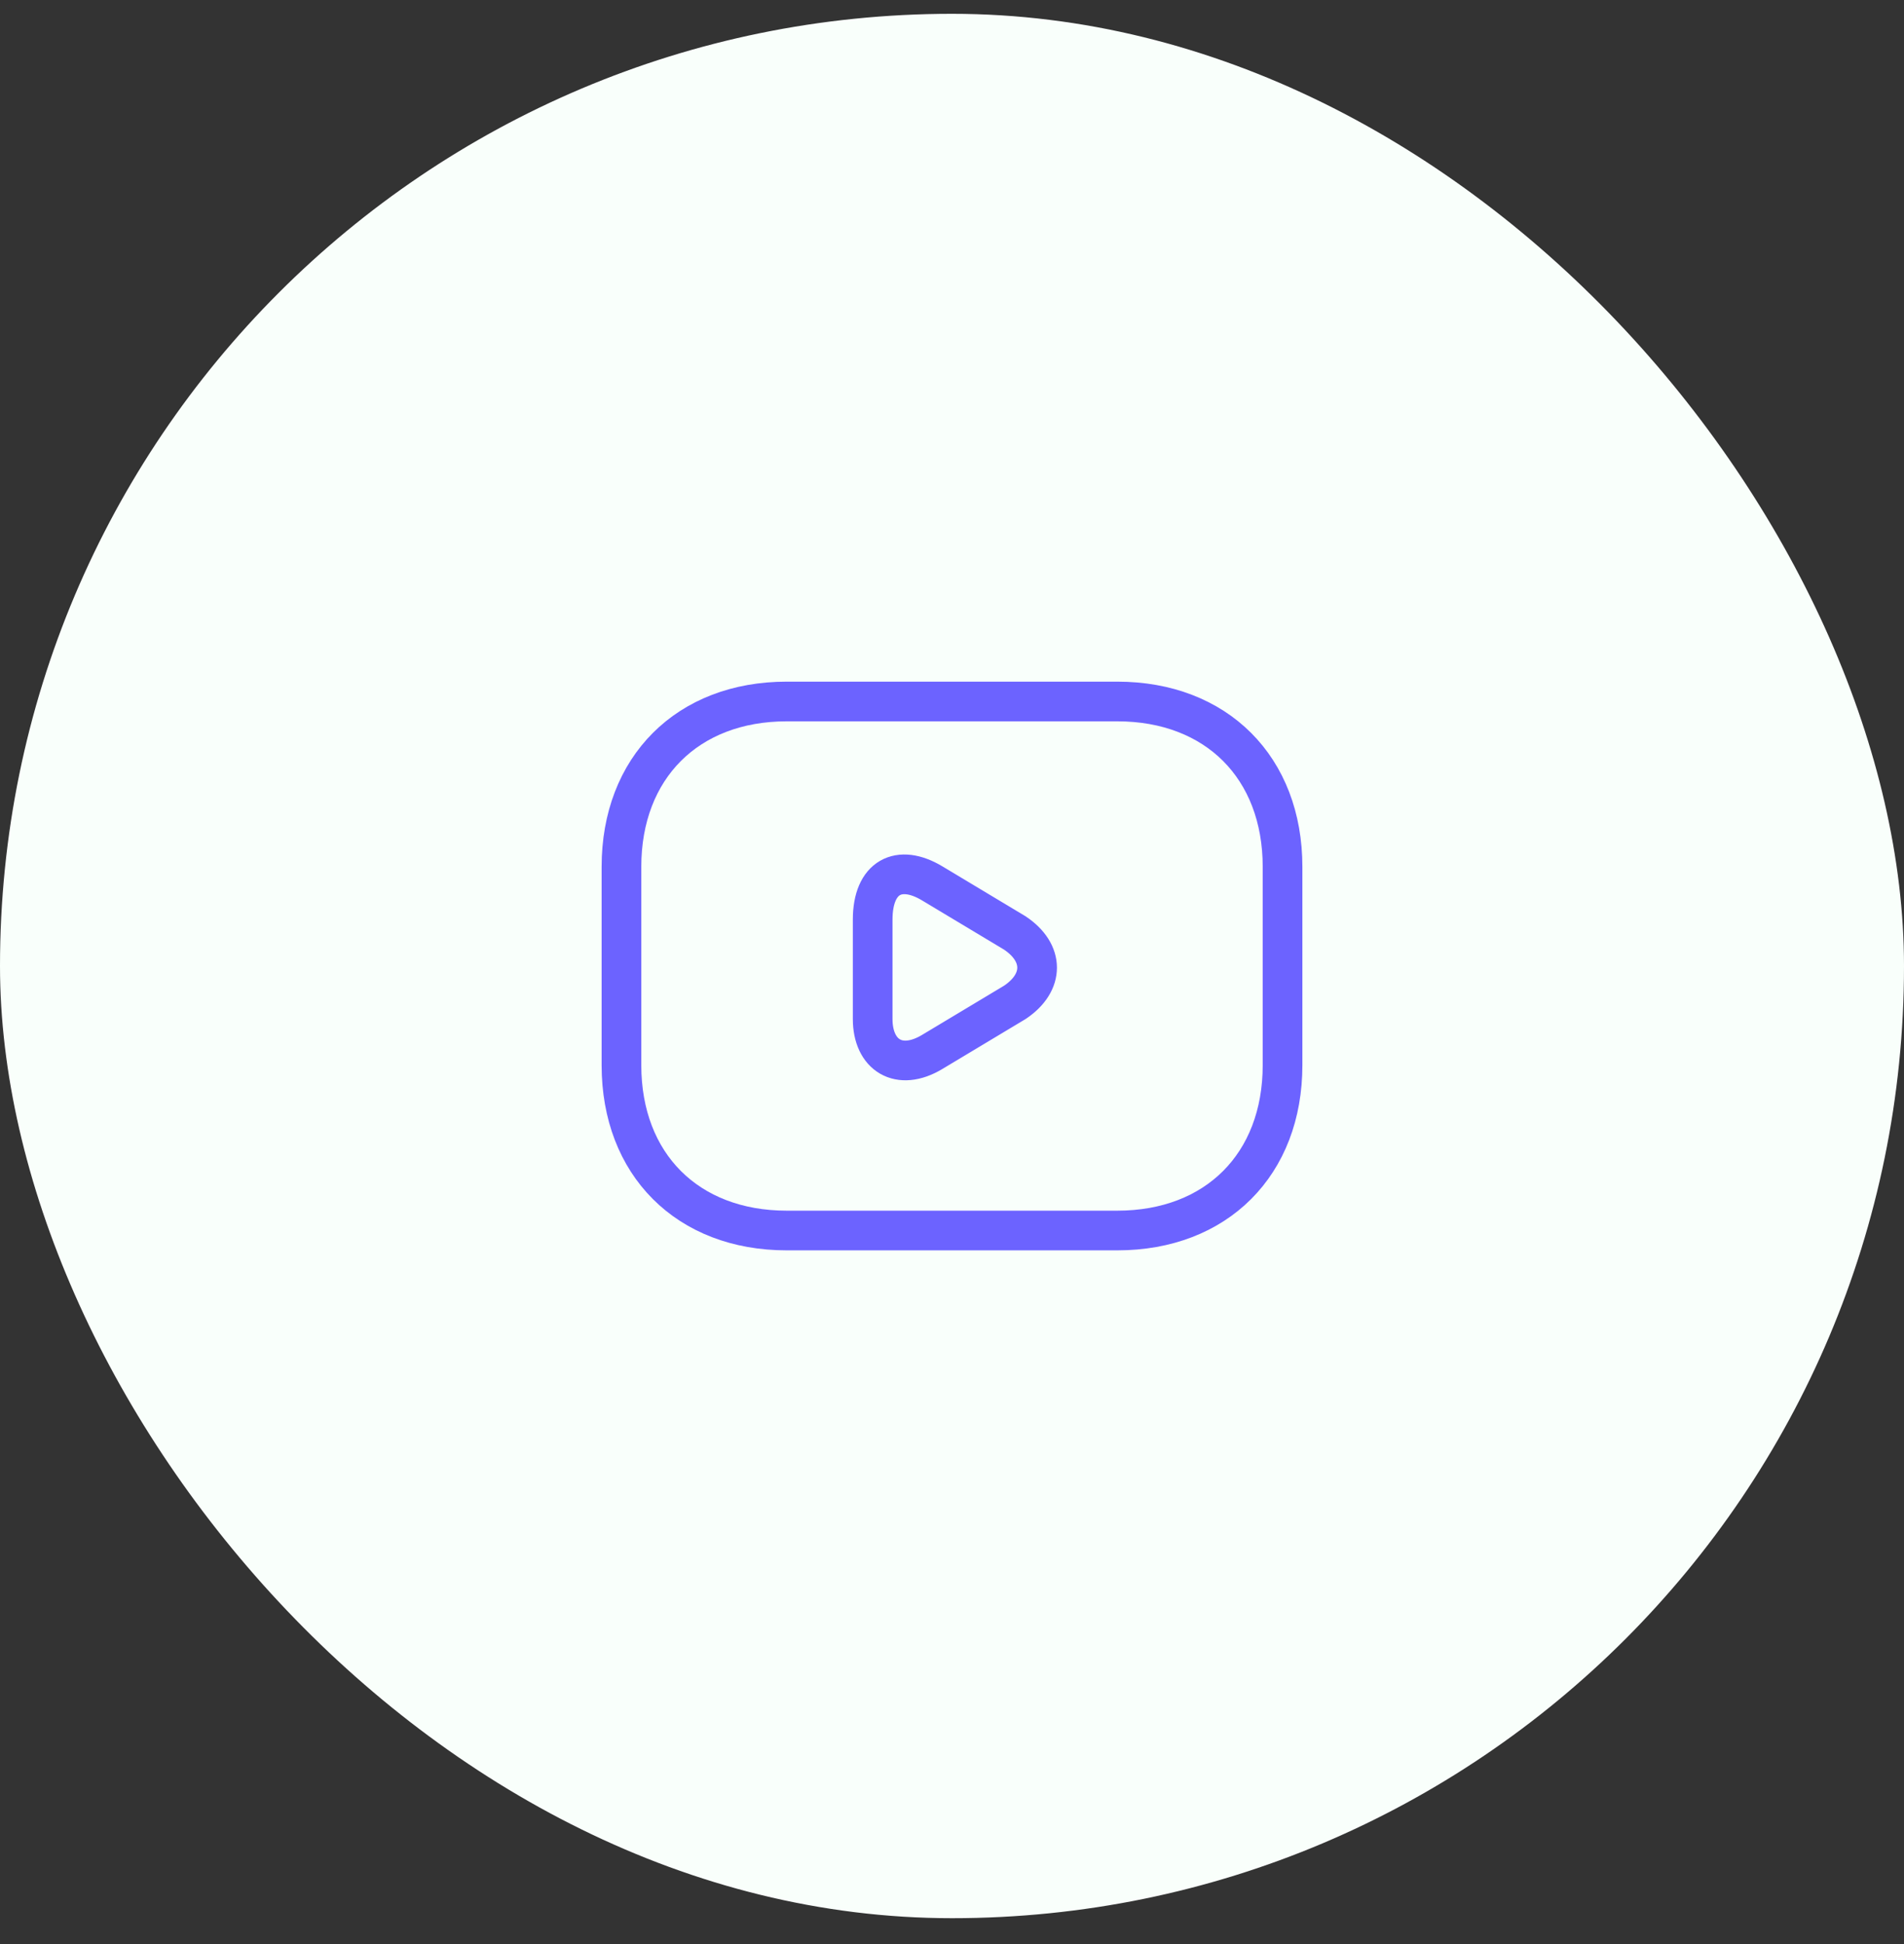 <svg width="48" height="49" viewBox="0 0 48 49" fill="none" xmlns="http://www.w3.org/2000/svg">
<rect x="0" y="0" width="48" height="49" fill="#333333" stroke="none"/>
<rect y="0.348" width="48" height="48" rx="24" fill="#F9FFFB"/>
<path d="M28.167 31.015H19.833C17.333 31.015 15.667 29.348 15.667 26.848V21.848C15.667 19.348 17.333 17.681 19.833 17.681H28.167C30.667 17.681 32.333 19.348 32.333 21.848V26.848C32.333 29.348 30.667 31.015 28.167 31.015Z" stroke="#6C63FF" stroke-miterlimit="10" stroke-linecap="round" stroke-linejoin="round"/>
<path d="M23.5 22.265L25.583 23.515C26.333 24.015 26.333 24.765 25.583 25.265L23.5 26.515C22.667 27.015 22 26.598 22 25.682V23.182C22 22.098 22.667 21.765 23.5 22.265Z" stroke="#6C63FF" stroke-miterlimit="10" stroke-linecap="round" stroke-linejoin="round"/>
</svg>
